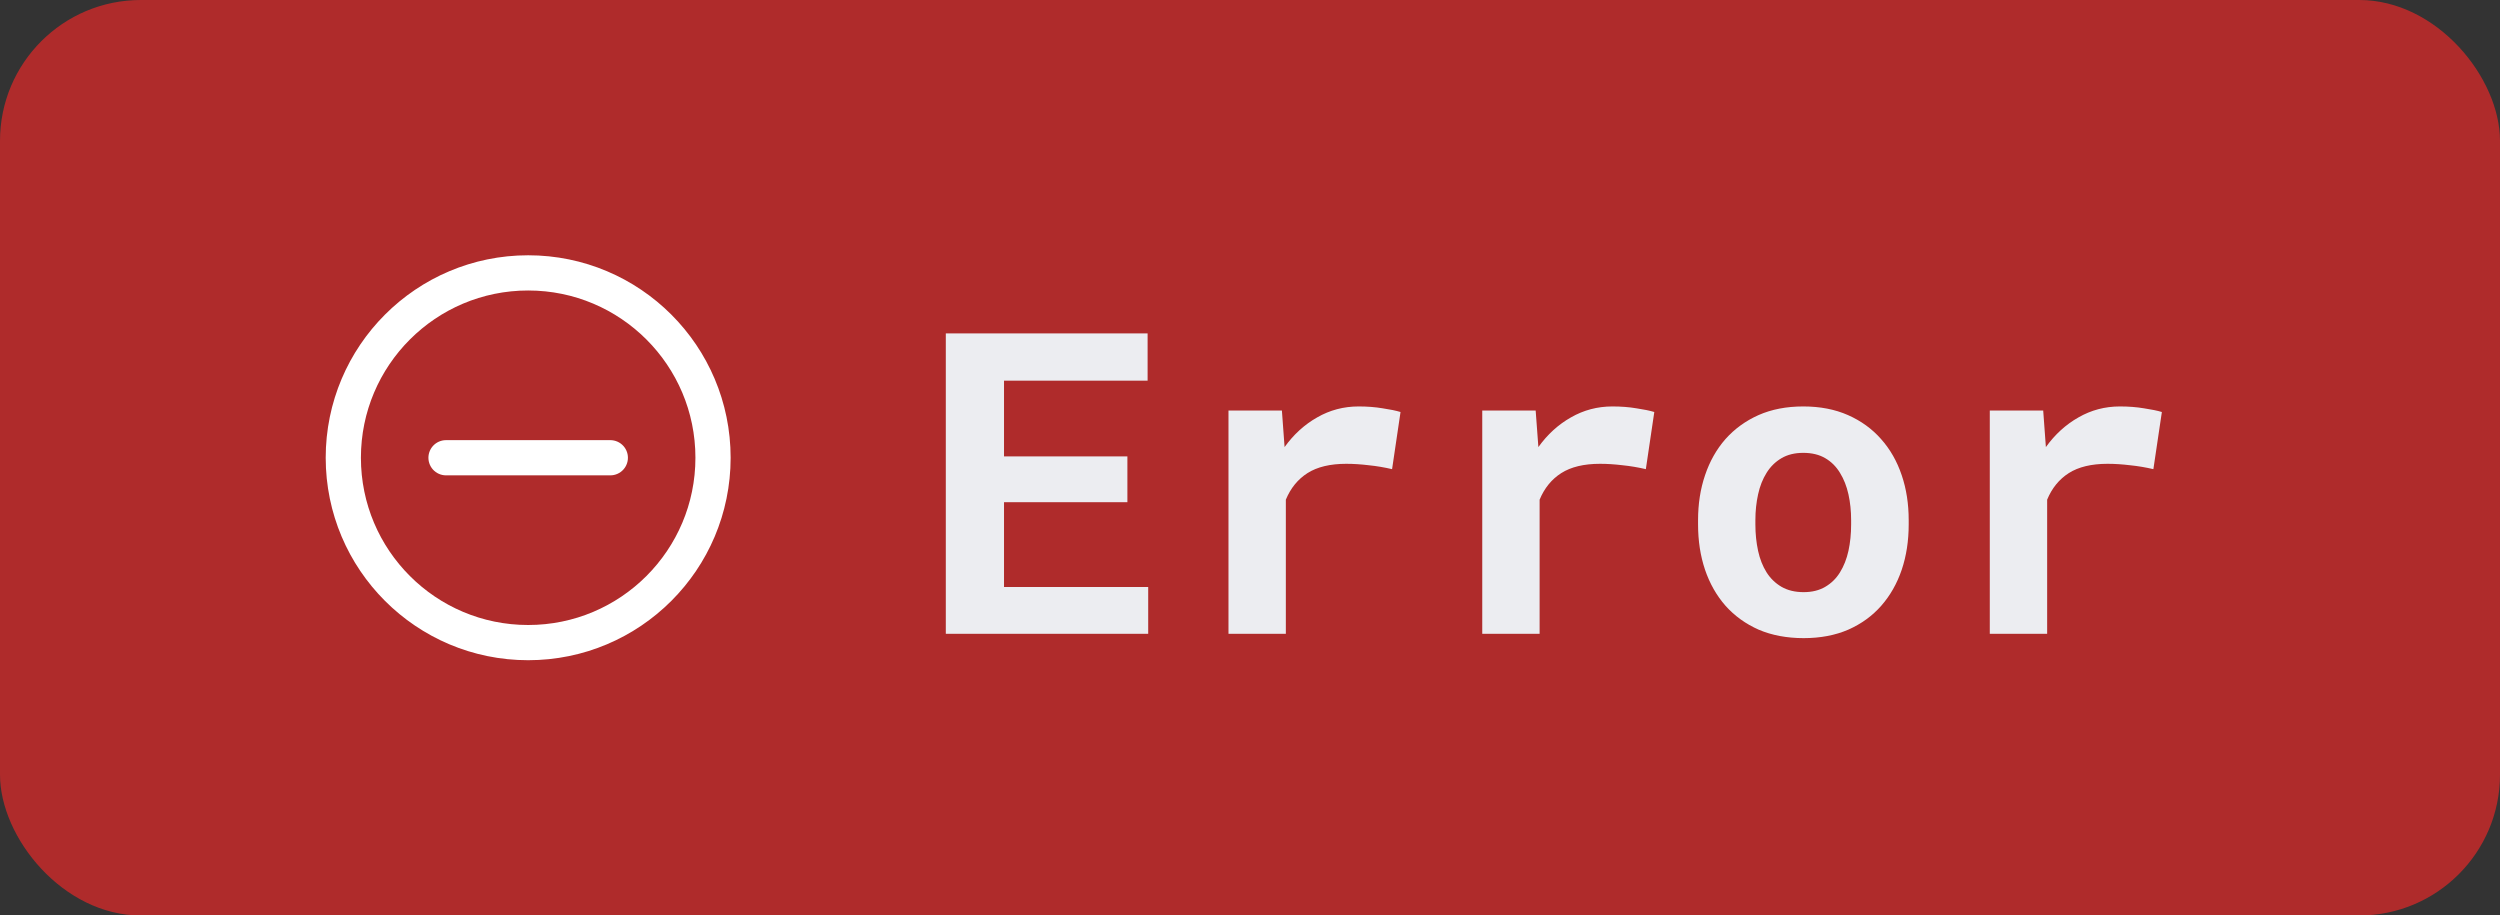 <svg width="71" height="26" viewBox="0 0 71 26" fill="none" xmlns="http://www.w3.org/2000/svg">
<rect x="0" y="0" width="71" height="26" fill="#333333" stroke="none"/>
<rect y="0" width="71" height="26" rx="4" fill="#E42828" fill-opacity="0.7"/>
<path d="M17.333 13H12.667M20.25 13C20.25 10.101 17.899 7.75 15 7.75C12.101 7.75 9.75 10.101 9.75 13C9.75 15.9 12.101 18.25 15 18.25C17.899 18.25 20.25 15.9 20.25 13Z" stroke="white" stroke-linecap="round" stroke-linejoin="round"/>
<path d="M32.018 14.262H28.514V16.67H32.609V18H26.861V9.469H32.592V10.811H28.514V12.961H32.018V14.262ZM38.586 11.543C38.832 11.543 39.059 11.561 39.266 11.596C39.477 11.627 39.647 11.662 39.775 11.701L39.535 13.324C39.32 13.274 39.1 13.236 38.873 13.213C38.65 13.186 38.438 13.172 38.234 13.172C37.777 13.172 37.41 13.26 37.133 13.436C36.859 13.611 36.654 13.863 36.518 14.191V18H34.889V11.66H36.406L36.482 12.697C36.74 12.338 37.049 12.057 37.408 11.854C37.768 11.647 38.16 11.543 38.586 11.543ZM45.793 11.543C46.039 11.543 46.266 11.561 46.473 11.596C46.684 11.627 46.853 11.662 46.982 11.701L46.742 13.324C46.527 13.274 46.307 13.236 46.08 13.213C45.857 13.186 45.645 13.172 45.441 13.172C44.984 13.172 44.617 13.26 44.34 13.436C44.066 13.611 43.861 13.863 43.725 14.191V18H42.096V11.66H43.613L43.69 12.697C43.947 12.338 44.256 12.057 44.615 11.854C44.975 11.647 45.367 11.543 45.793 11.543ZM48.225 14.772C48.225 14.311 48.291 13.885 48.424 13.494C48.557 13.1 48.75 12.758 49.004 12.469C49.262 12.18 49.574 11.953 49.941 11.789C50.312 11.625 50.736 11.543 51.213 11.543C51.69 11.543 52.113 11.625 52.484 11.789C52.855 11.953 53.168 12.18 53.422 12.469C53.68 12.758 53.875 13.1 54.008 13.494C54.141 13.885 54.207 14.311 54.207 14.772V14.895C54.207 15.36 54.141 15.789 54.008 16.184C53.875 16.574 53.682 16.914 53.428 17.203C53.174 17.492 52.861 17.719 52.49 17.883C52.119 18.043 51.697 18.123 51.225 18.123C50.748 18.123 50.322 18.043 49.947 17.883C49.576 17.719 49.262 17.492 49.004 17.203C48.75 16.914 48.557 16.574 48.424 16.184C48.291 15.789 48.225 15.36 48.225 14.895V14.772ZM49.853 14.895C49.853 15.16 49.879 15.41 49.93 15.645C49.98 15.875 50.06 16.078 50.17 16.254C50.279 16.426 50.42 16.563 50.592 16.664C50.768 16.766 50.978 16.817 51.225 16.817C51.463 16.817 51.668 16.766 51.84 16.664C52.012 16.563 52.15 16.426 52.256 16.254C52.365 16.078 52.445 15.875 52.496 15.645C52.547 15.41 52.572 15.16 52.572 14.895V14.772C52.572 14.514 52.547 14.27 52.496 14.039C52.445 13.809 52.365 13.606 52.256 13.43C52.15 13.254 52.012 13.115 51.84 13.014C51.668 12.912 51.459 12.861 51.213 12.861C50.971 12.861 50.764 12.912 50.592 13.014C50.42 13.115 50.279 13.254 50.17 13.43C50.06 13.606 49.98 13.809 49.93 14.039C49.879 14.27 49.853 14.514 49.853 14.772V14.895ZM60.207 11.543C60.453 11.543 60.68 11.561 60.887 11.596C61.098 11.627 61.268 11.662 61.397 11.701L61.156 13.324C60.941 13.274 60.721 13.236 60.494 13.213C60.272 13.186 60.059 13.172 59.855 13.172C59.398 13.172 59.031 13.26 58.754 13.436C58.48 13.611 58.275 13.863 58.139 14.191V18H56.51V11.66H58.027L58.103 12.697C58.361 12.338 58.67 12.057 59.029 11.854C59.389 11.647 59.781 11.543 60.207 11.543Z" fill="#ECEDF1"/>
</svg>
